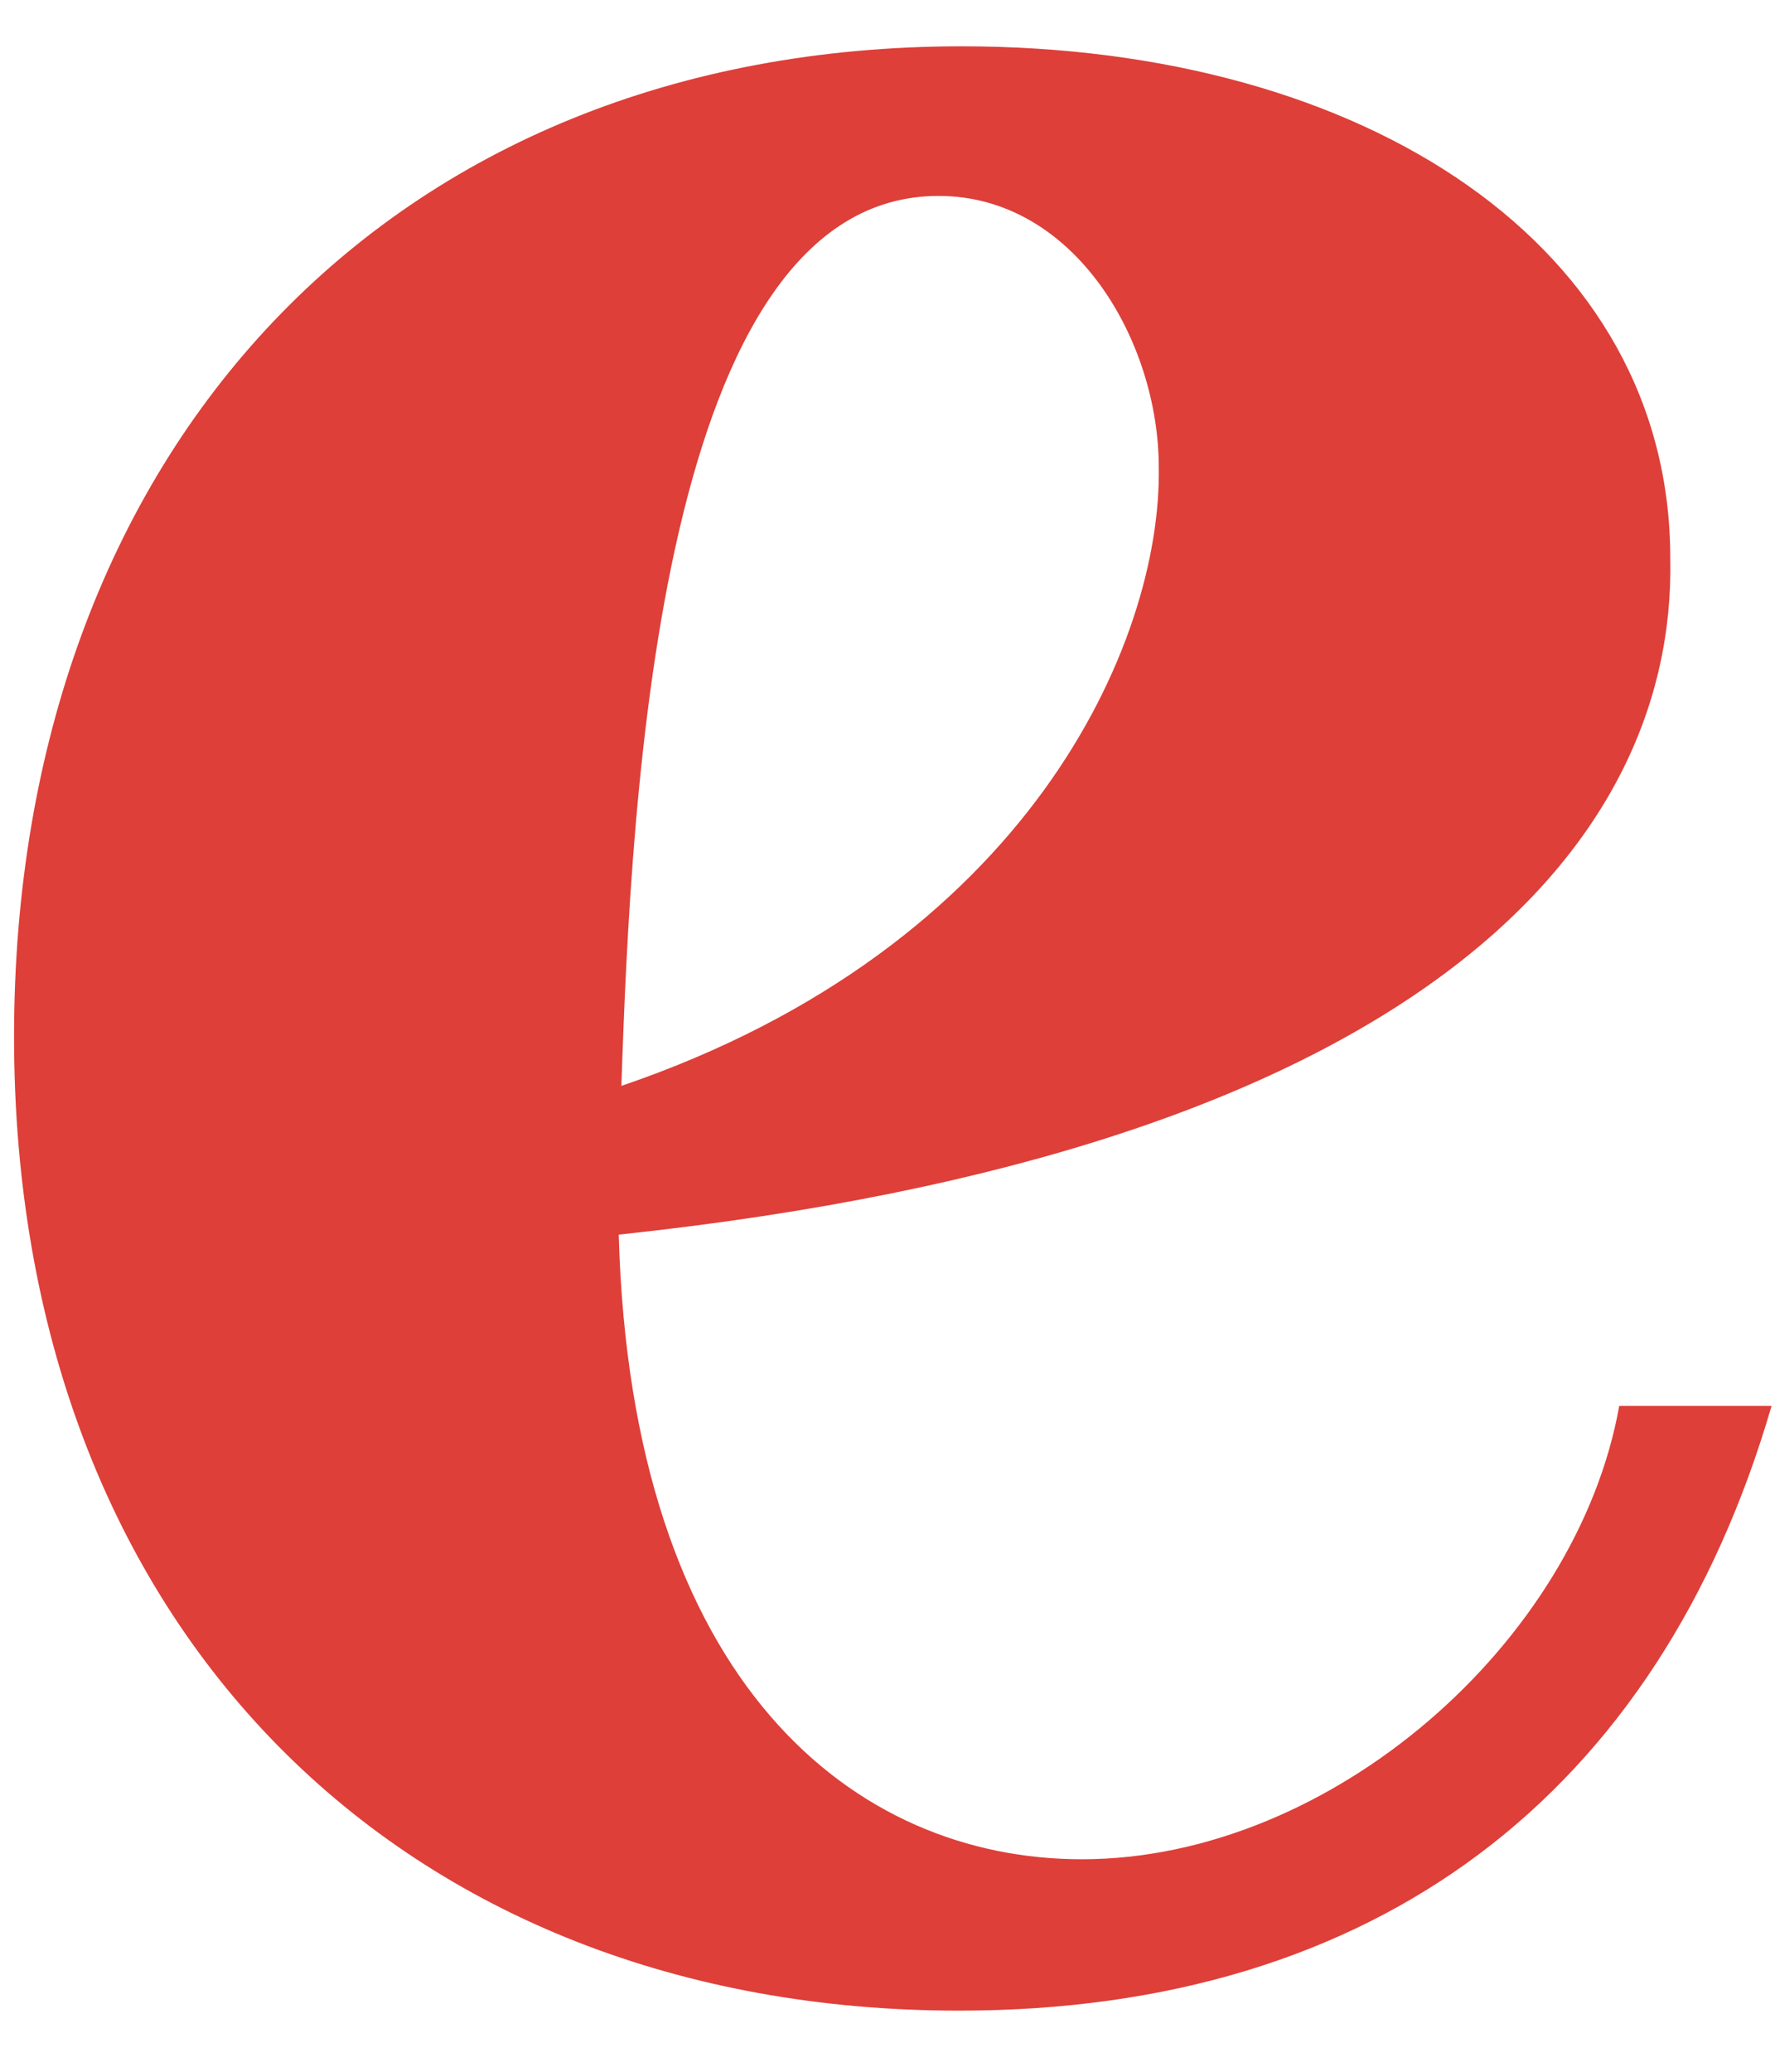 <svg width="12" height="14" viewBox="0 0 12 14" fill="none" xmlns="http://www.w3.org/2000/svg">
<path d="M4.183 8.343C4.267 11.383 5.781 12.564 7.314 12.564C8.997 12.564 10.662 11.098 10.947 9.5H11.977C11.214 12.122 9.306 13.587 6.484 13.587C2.723 13.587 0.095 11.008 0.095 7.005C0.095 3.044 2.632 0.313 6.502 0.313C9.239 0.313 11.292 1.669 11.292 3.771C11.335 5.739 9.542 7.774 4.183 8.343ZM6.345 1.324C4.461 1.324 4.267 5.351 4.201 7.338C6.956 6.399 7.853 4.34 7.834 3.159C7.834 2.305 7.265 1.324 6.345 1.324Z" fill="#DE3F39"/>
</svg>
